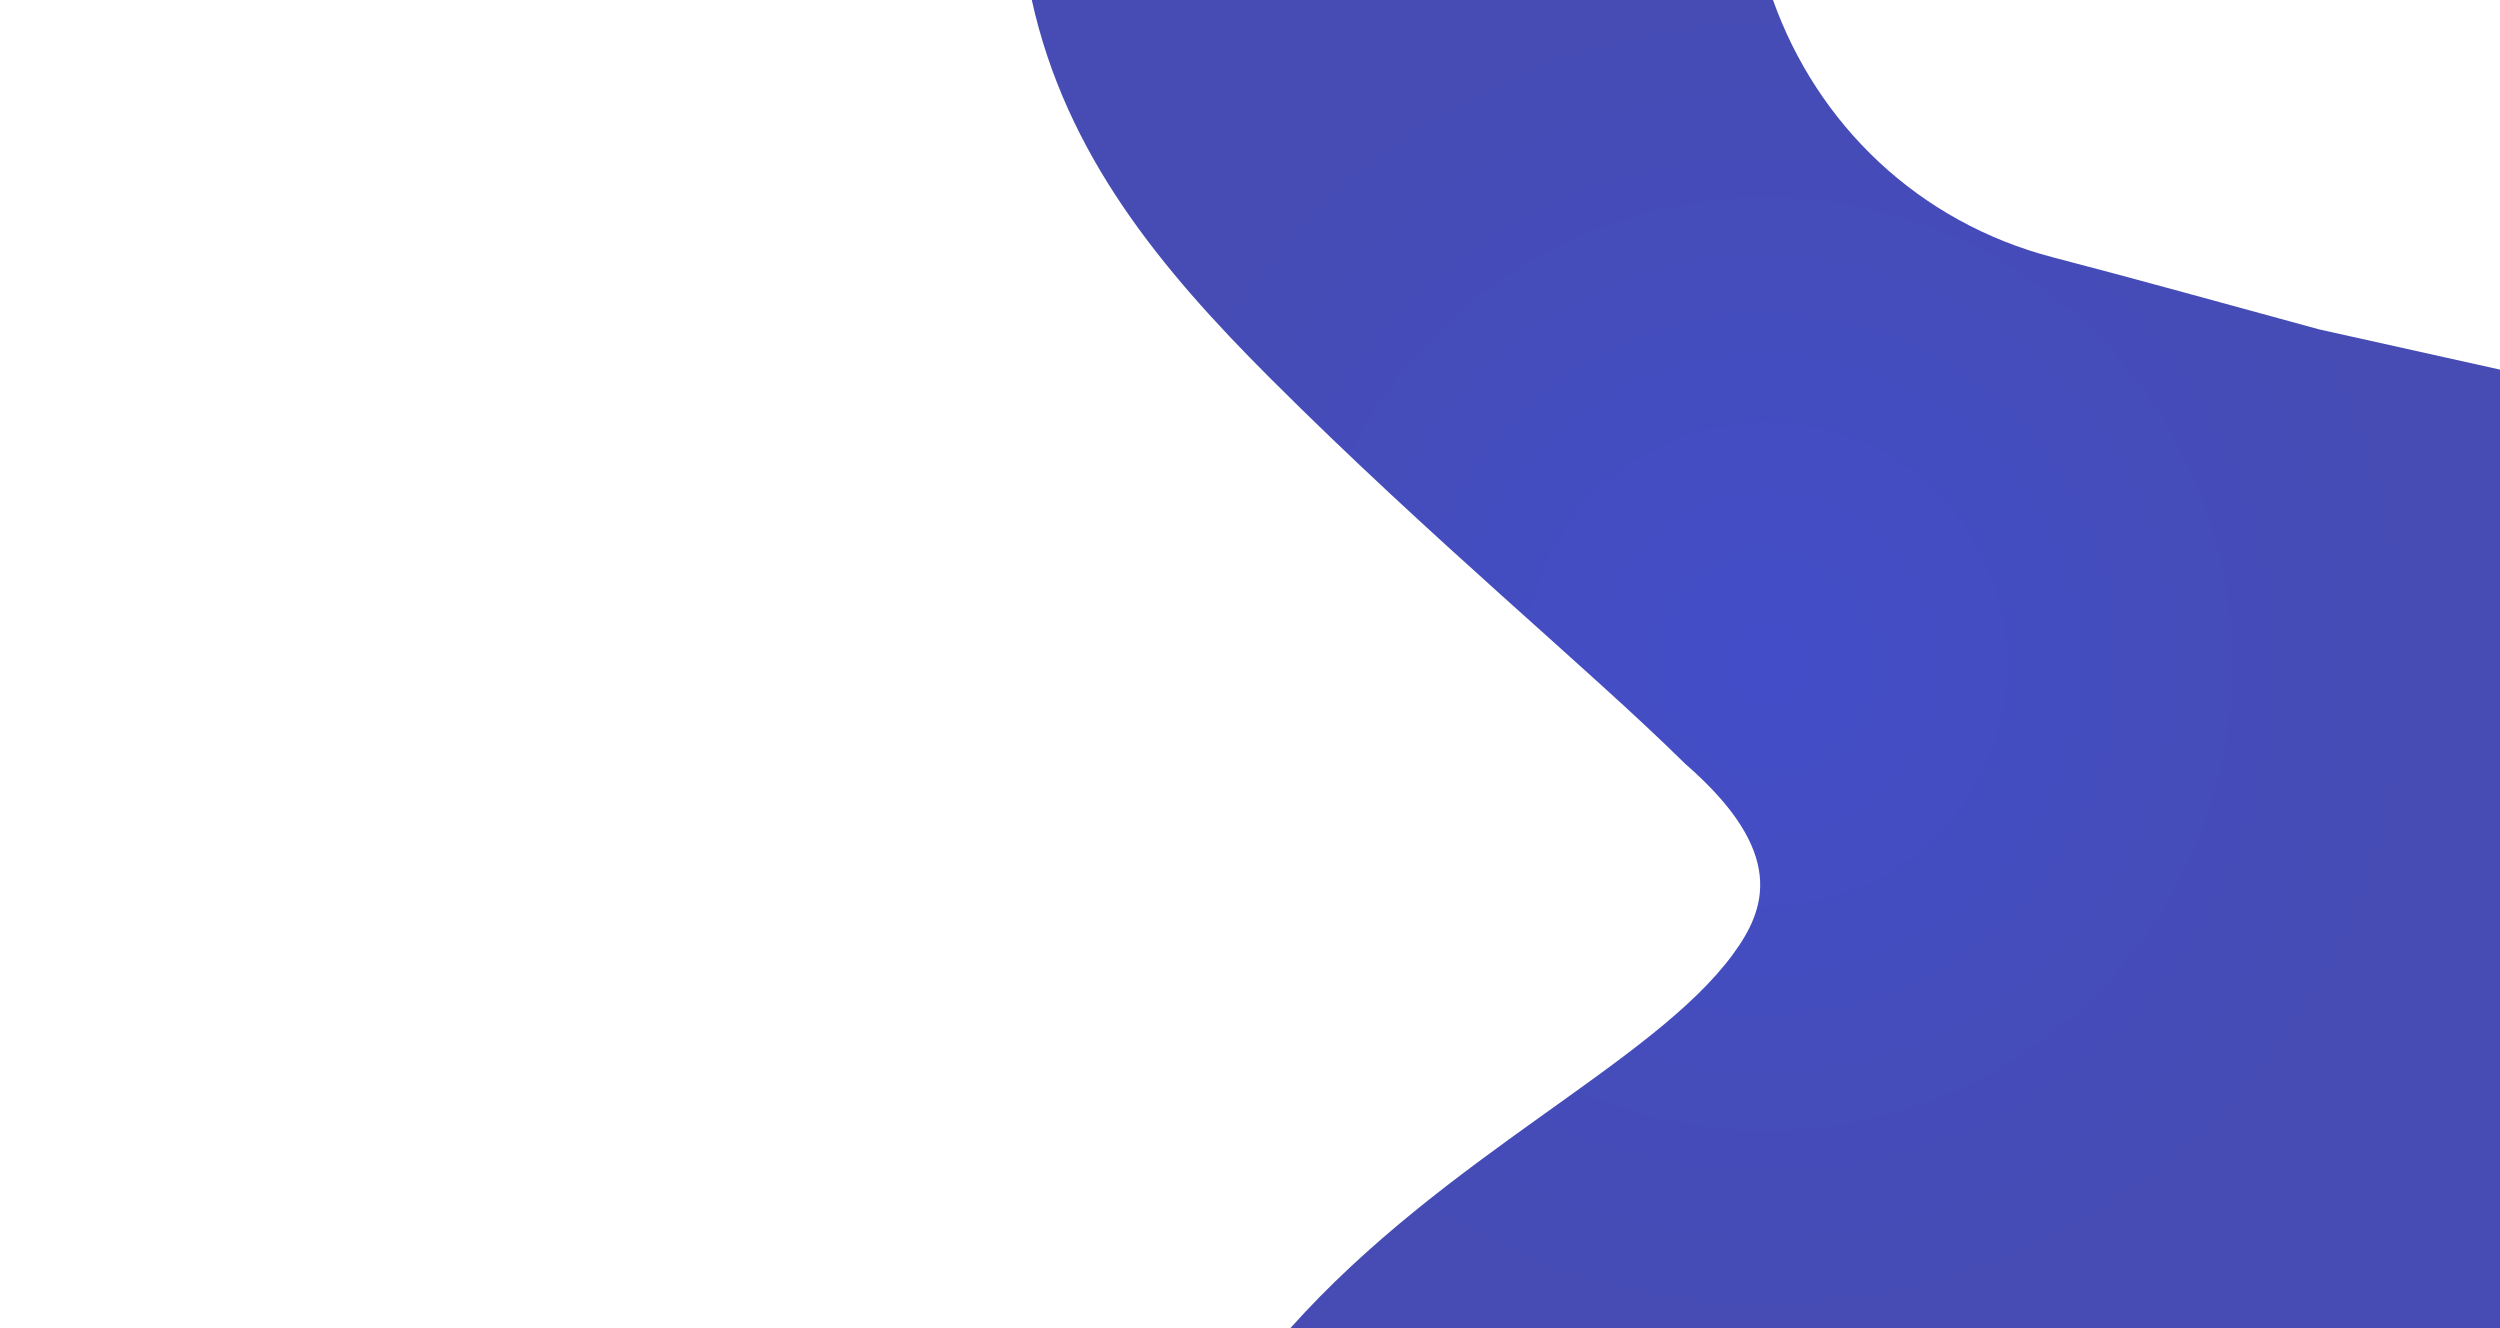 <?xml version="1.0" encoding="utf-8"?>
<!-- Generator: Adobe Illustrator 24.1.2, SVG Export Plug-In . SVG Version: 6.00 Build 0)  -->
<svg version="1.1" id="Layer_1" xmlns="http://www.w3.org/2000/svg" xmlns:xlink="http://www.w3.org/1999/xlink" x="0px" y="0px"
	 viewBox="0 0 1920.2 1020" style="enable-background:new 0 0 1920.2 1020;" xml:space="preserve">
<style type="text/css">
	.st0{opacity:0.75;fill:url(#SVGID_1_);}
</style>
<radialGradient id="SVGID_1_" cx="564.074" cy="510.011" r="537.617" gradientTransform="matrix(-1 0 0 1 1920.402 0)" gradientUnits="userSpaceOnUse">
	<stop  offset="0" style="stop-color:#0412B5"/>
	<stop  offset="1" style="stop-color:#081099"/>
</radialGradient>
<path class="st0" d="M1294.3,586.6c-73.7-72.8-193.4-170.9-318.9-296.3C892,206.9,818.8,119.2,792.5,0l569.3,0
	c34,95.3,111.2,170.6,215.2,197.7c66.5,17.3,132.6,35.8,204.3,55.3l138.9,30.9V1020c0,0-422.8,0-929,0
	c119-133,278.3-203.1,339.8-287C1356.1,698.8,1373.1,655.1,1294.3,586.6z"/>
</svg>
